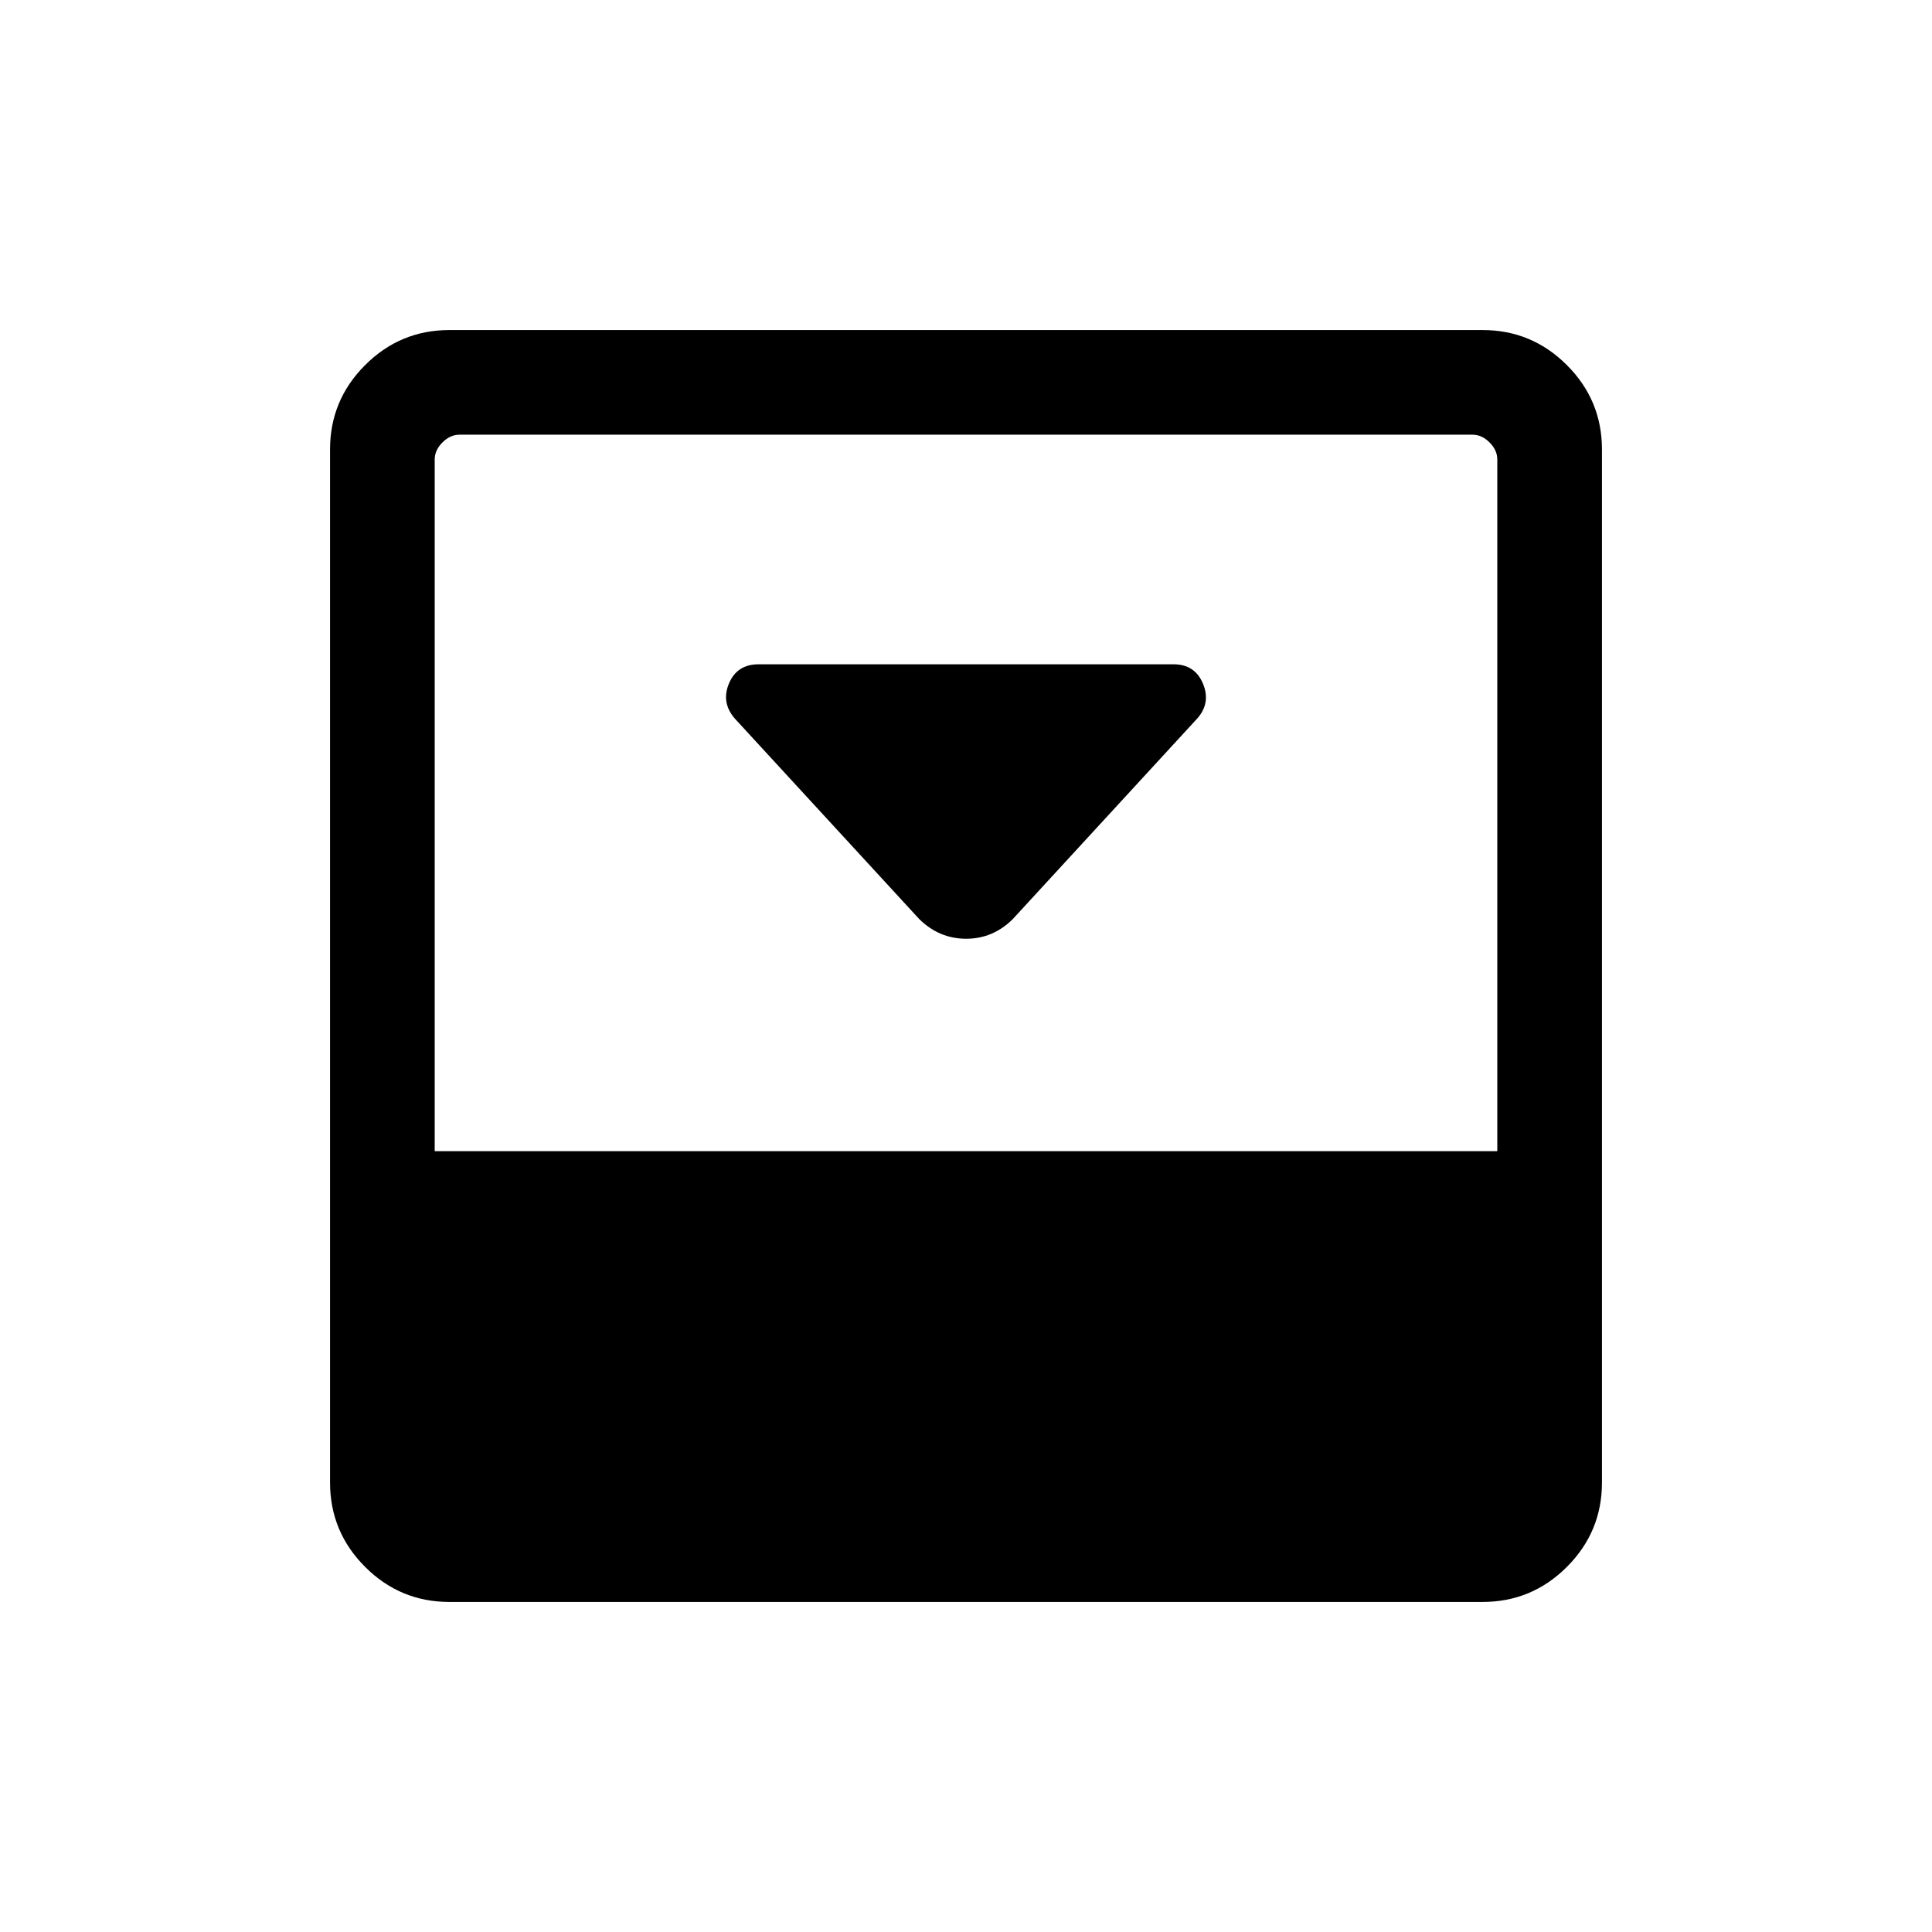 <svg xmlns="http://www.w3.org/2000/svg" height="20" viewBox="0 -960 960 960" width="20"><path d="m503.31-503.38 91.53-99.53q6.93-7.76 2.91-17.39-4.02-9.62-14.67-9.62H376.97q-10.76 0-14.75 9.54t2.95 17.48l91.64 99.63q9.91 9.73 23.28 9.73 13.37 0 23.22-9.84ZM736.69-796q24.47 0 41.89 17.42T796-736.69v513.38q0 24.47-17.42 41.89T736.69-164H223.31q-24.47 0-41.89-17.42T164-223.31v-513.38q0-24.47 17.42-41.89T223.31-796h513.38ZM744-388v-343.69q0-4.62-3.85-8.46-3.84-3.85-8.46-3.85H228.31q-4.62 0-8.46 3.85-3.85 3.84-3.85 8.46V-388h528Z"/></svg>